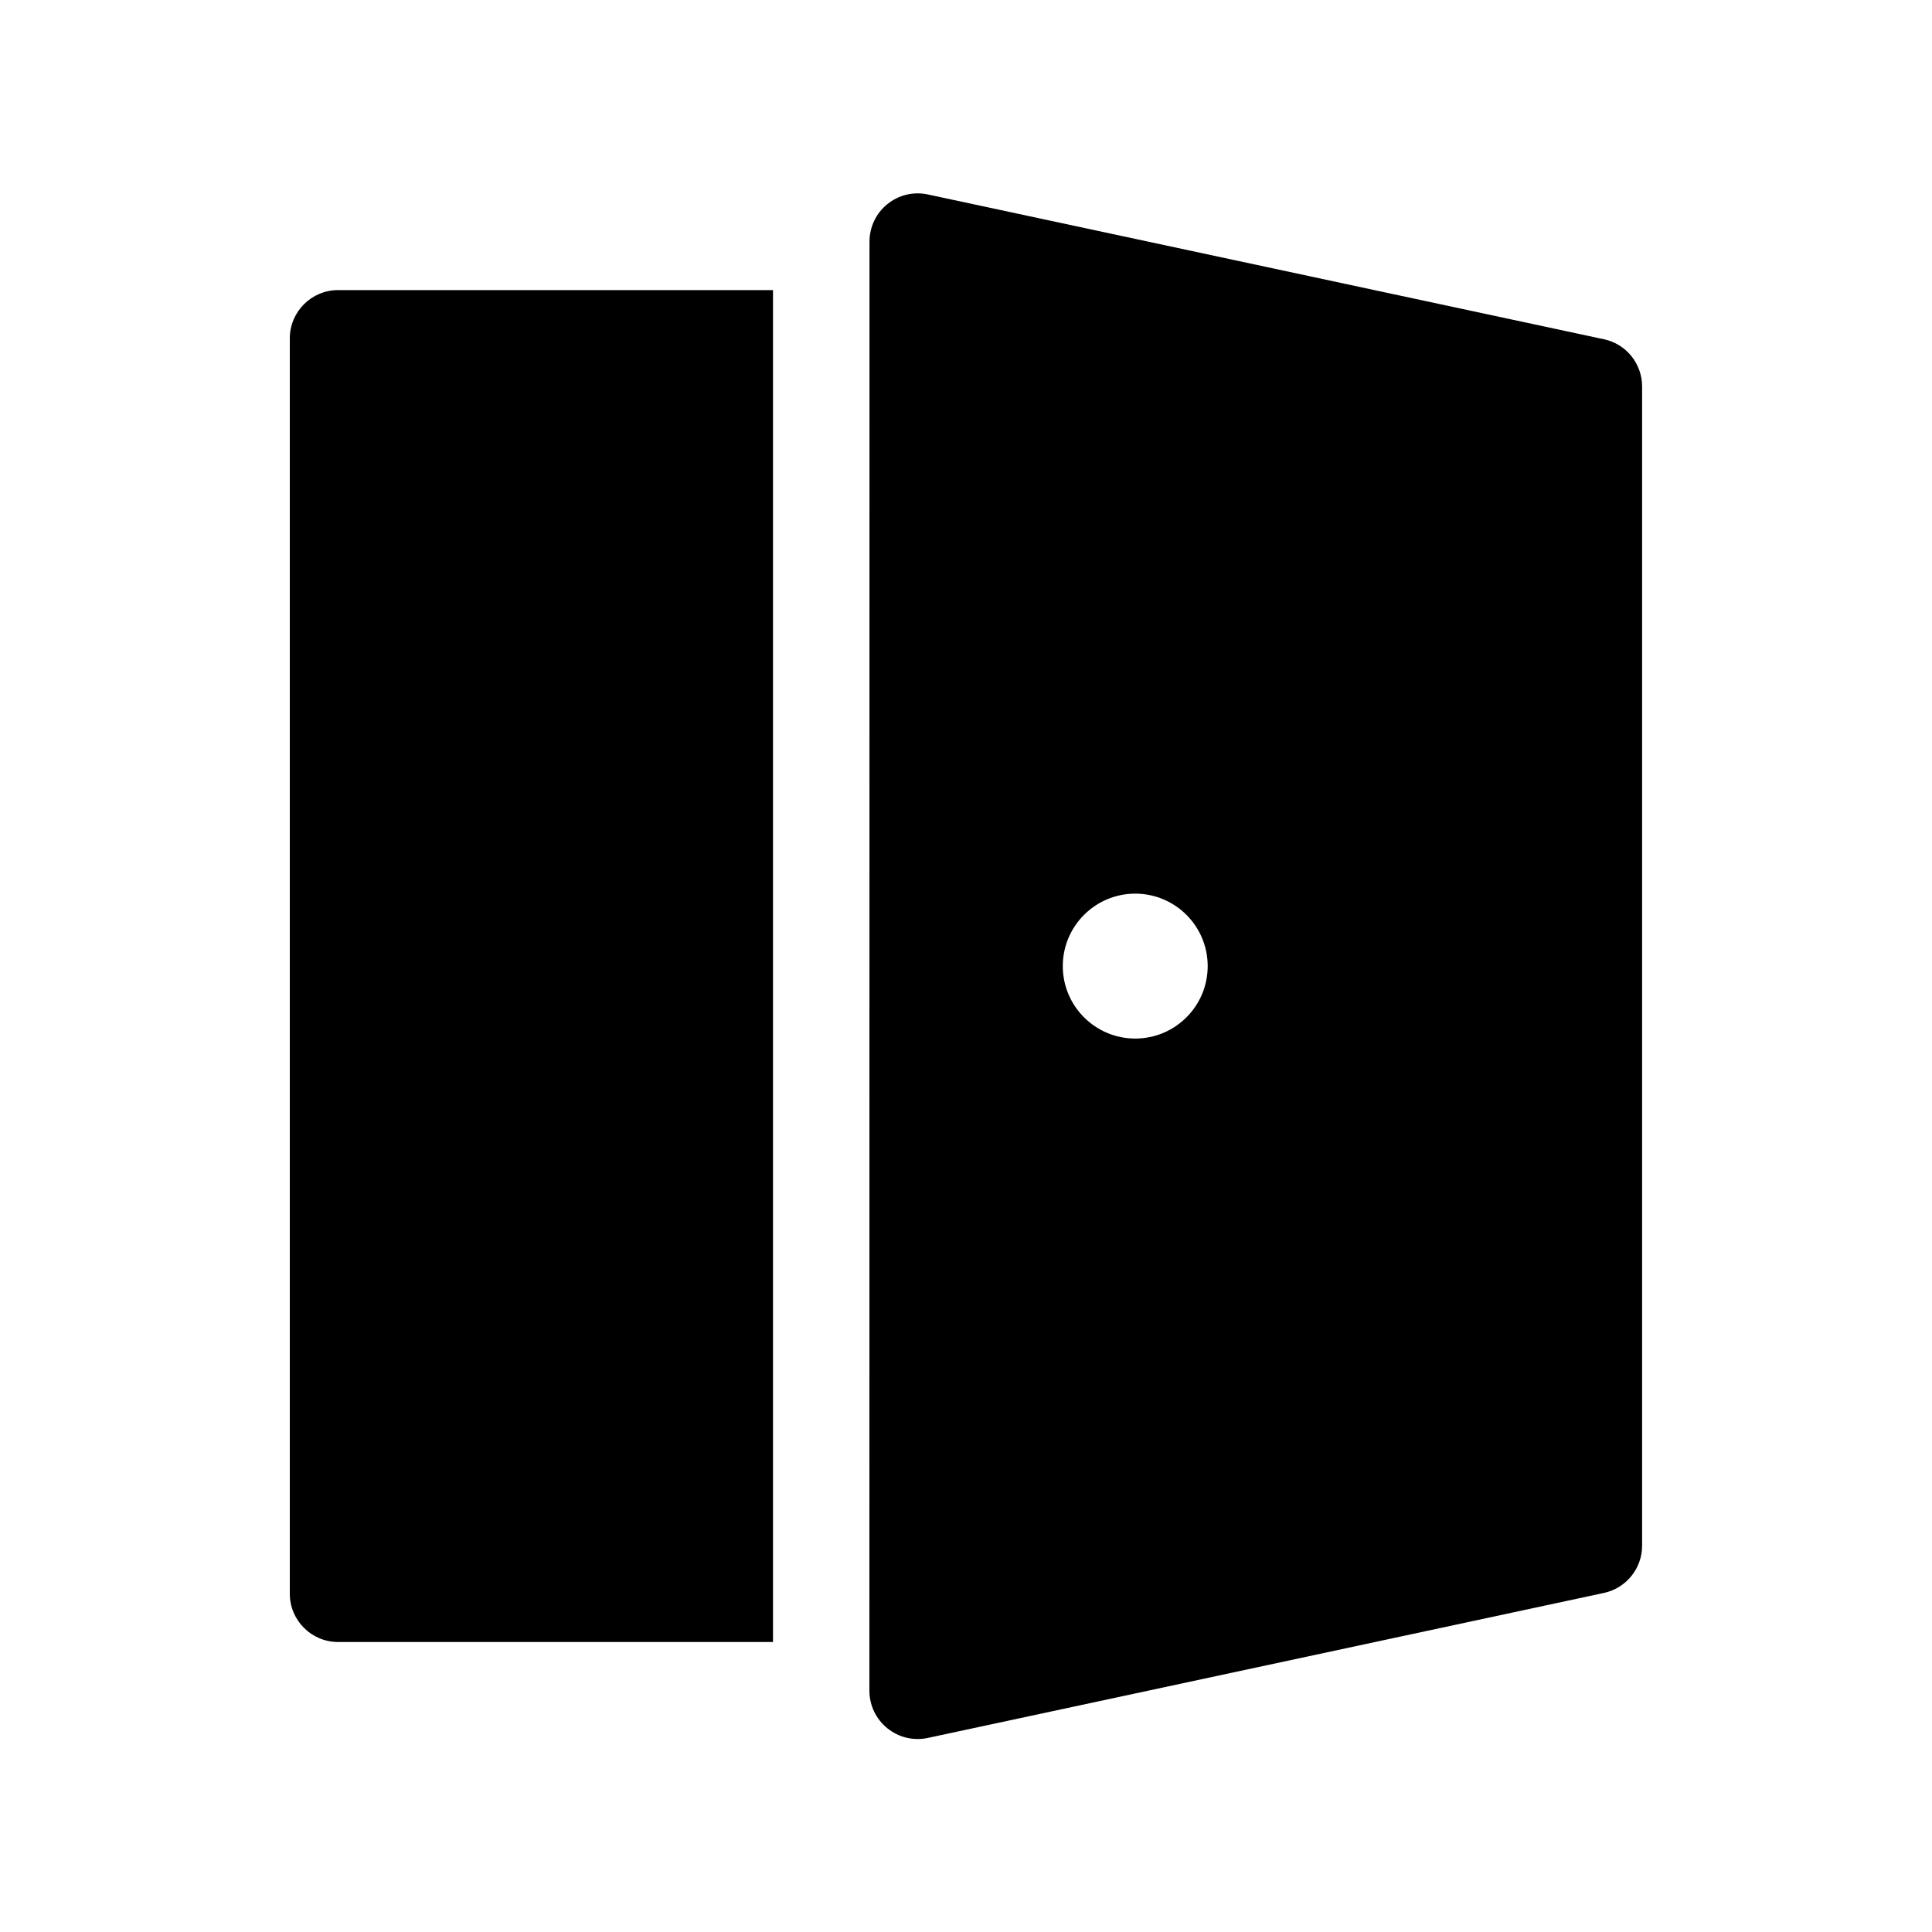 <svg xmlns="http://www.w3.org/2000/svg" viewBox="0 0 20 20" fill="none"><path d="M9.186 2.113C9.303 2.018 9.457 1.981 9.605 2.013L16.604 3.512C16.835 3.561 16.999 3.765 16.999 4.001V16.001C16.999 16.236 16.835 16.44 16.604 16.49L9.605 17.991C9.457 18.023 9.303 17.986 9.186 17.891C9.068 17.796 9 17.653 9 17.502L9.001 2.502C9.001 2.351 9.068 2.208 9.186 2.113ZM12.502 10.001C12.502 9.587 12.166 9.251 11.752 9.251C11.338 9.251 11.002 9.587 11.002 10.001C11.002 10.415 11.338 10.751 11.752 10.751C12.166 10.751 12.502 10.415 12.502 10.001ZM8.002 3.003H3.5C3.224 3.003 3 3.227 3 3.503V16.498C3 16.774 3.224 16.998 3.5 16.998H8.002V3.003Z" fill="currentColor"/></svg>